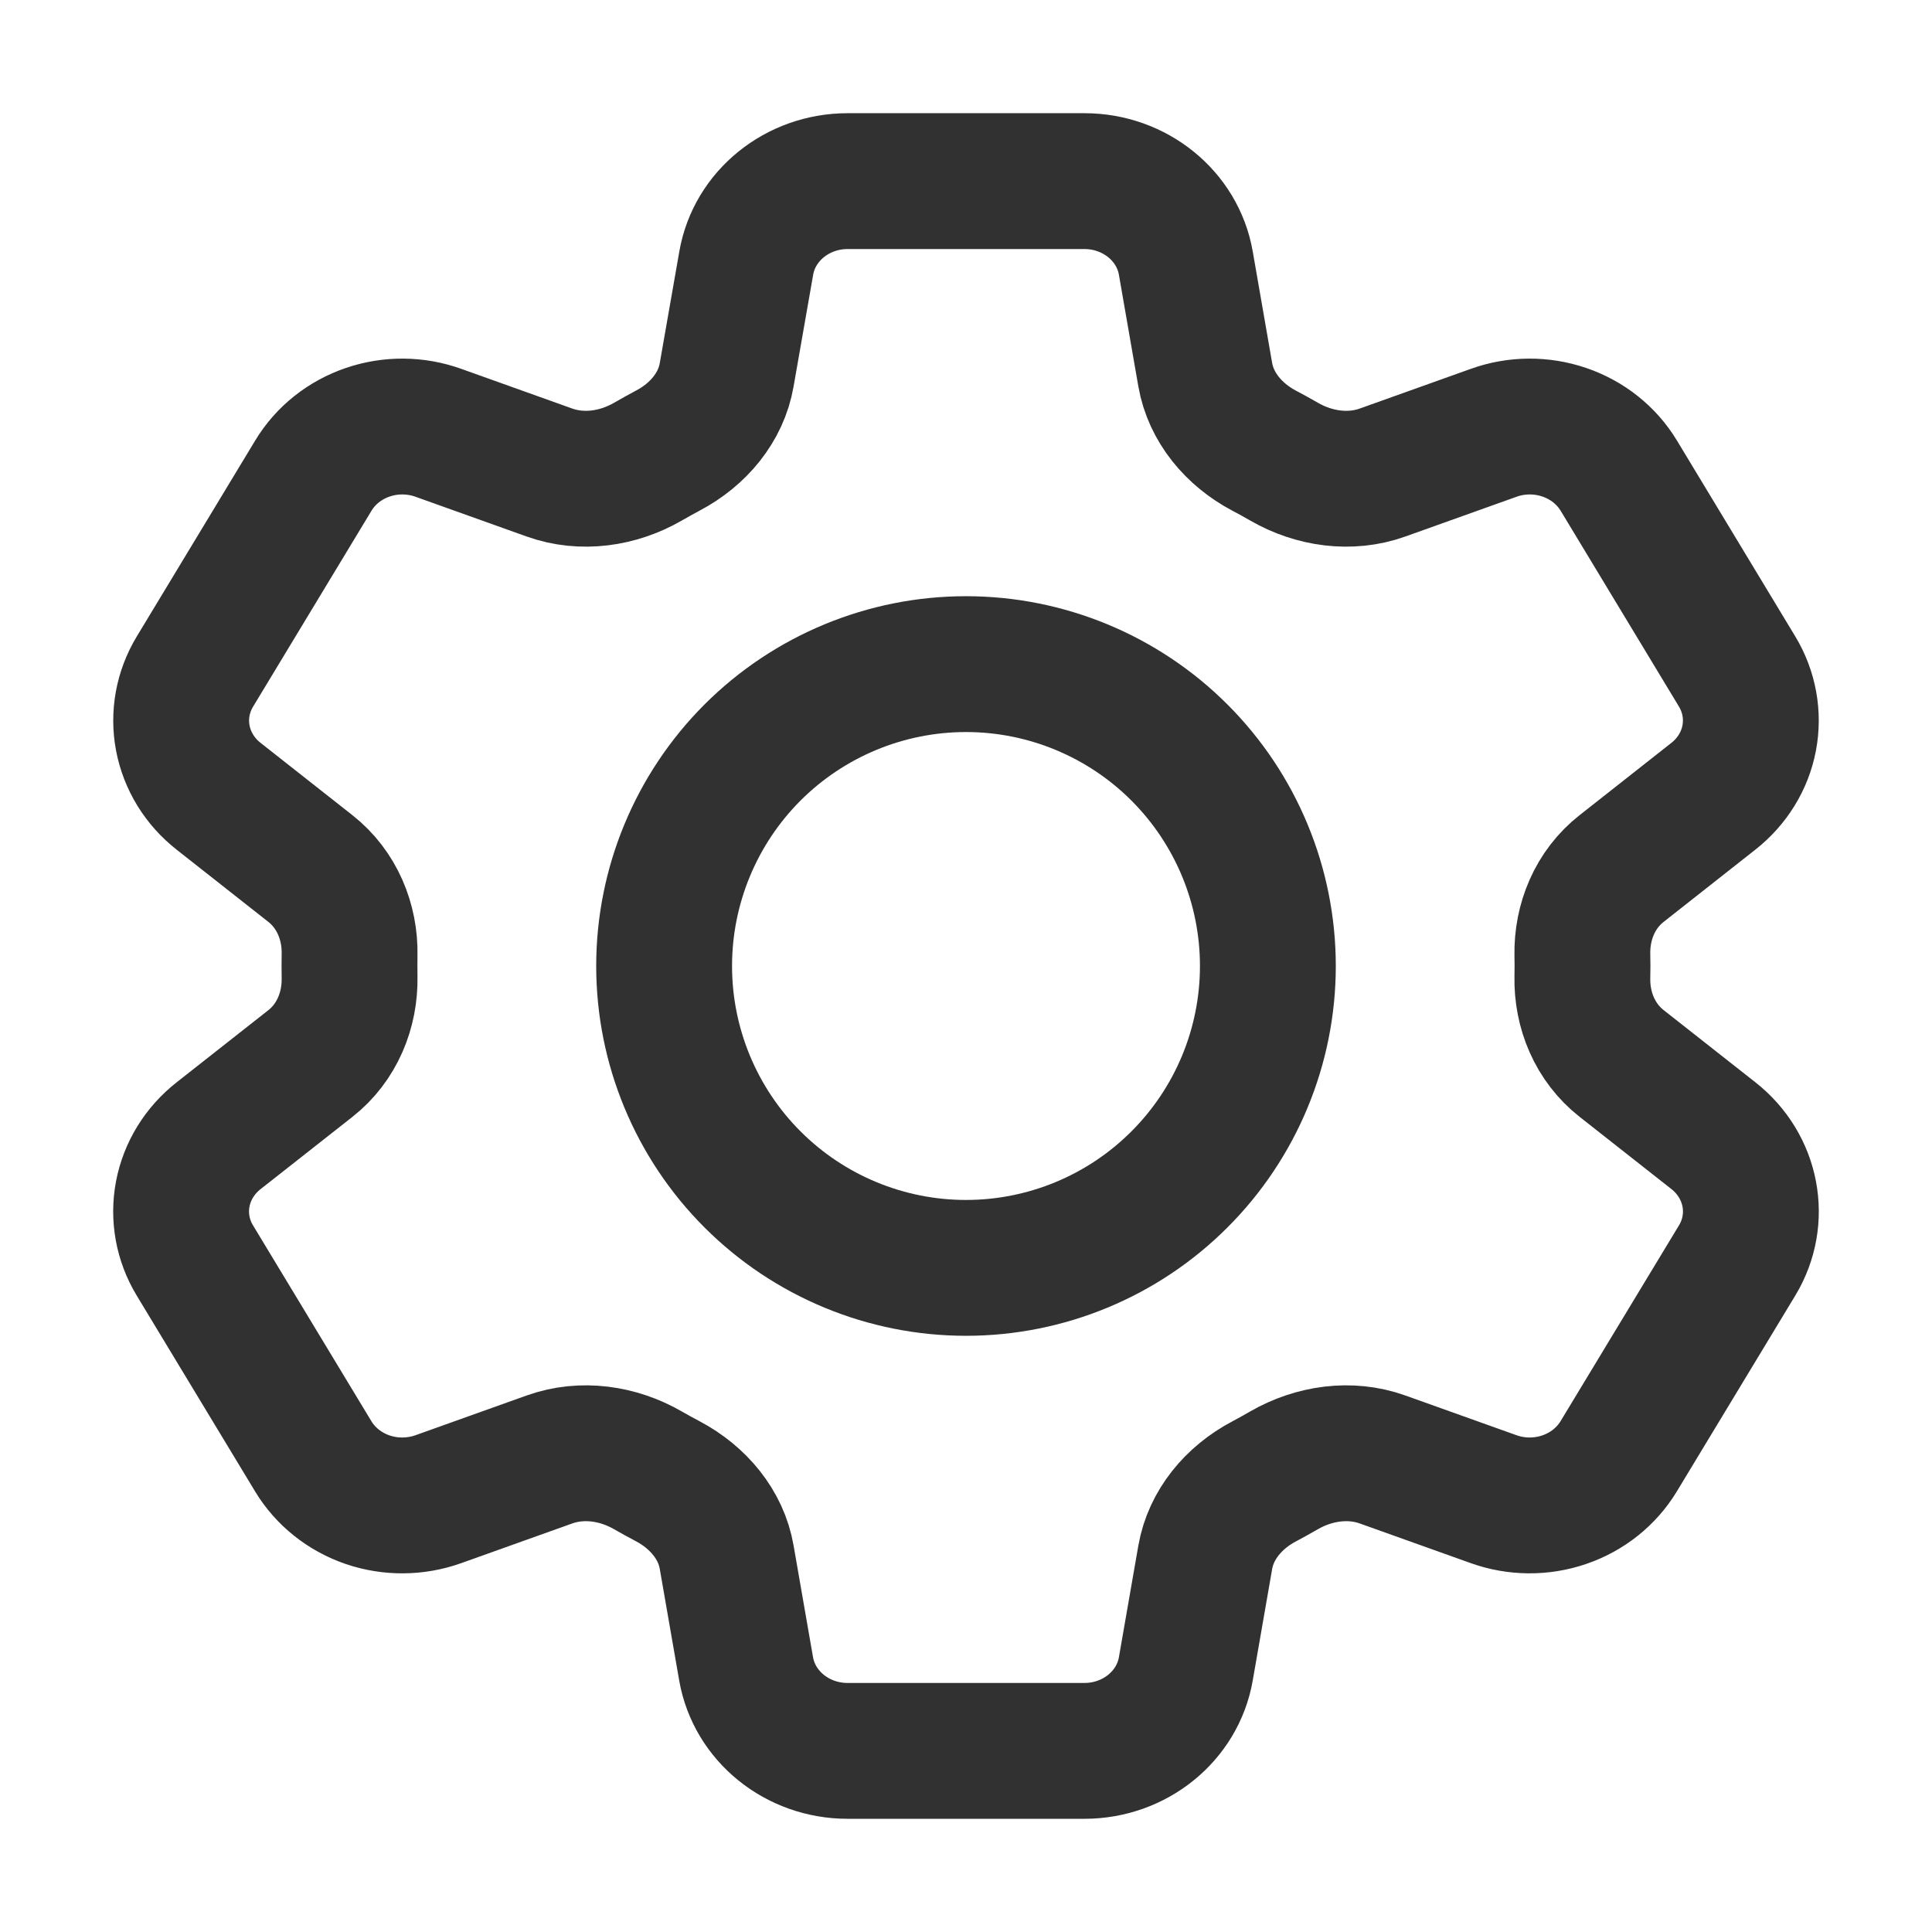 <svg width="32" height="32" viewBox="0 0 32 32" fill="none" xmlns="http://www.w3.org/2000/svg">
<path d="M12.36 4.358C12.496 3.575 13.207 3 14.039 3L17.962 3C18.794 3 19.505 3.575 19.641 4.358L19.963 6.208C20.058 6.748 20.436 7.199 20.939 7.465C21.051 7.523 21.161 7.585 21.271 7.648C21.762 7.931 22.361 8.019 22.898 7.827L24.739 7.169C25.116 7.033 25.531 7.03 25.911 7.16C26.29 7.289 26.609 7.543 26.811 7.876L28.772 11.122C28.973 11.455 29.044 11.846 28.972 12.225C28.9 12.603 28.689 12.945 28.378 13.189L26.861 14.384C26.418 14.73 26.198 15.269 26.209 15.817C26.212 15.939 26.212 16.062 26.209 16.185C26.198 16.731 26.418 17.268 26.86 17.615L28.38 18.811C29.021 19.316 29.188 20.189 28.773 20.876L26.81 24.122C26.608 24.455 26.29 24.709 25.91 24.839C25.531 24.969 25.116 24.966 24.739 24.831L22.898 24.173C22.361 23.981 21.763 24.069 21.27 24.352C21.16 24.416 21.049 24.477 20.937 24.537C20.436 24.801 20.058 25.252 19.963 25.792L19.641 27.641C19.505 28.425 18.794 29 17.962 29L14.038 29C13.206 29 12.495 28.425 12.358 27.642L12.036 25.792C11.943 25.252 11.564 24.801 11.062 24.535C10.95 24.476 10.839 24.415 10.729 24.352C10.238 24.069 9.64 23.981 9.102 24.173L7.261 24.831C6.883 24.966 6.468 24.969 6.089 24.84C5.71 24.71 5.391 24.456 5.19 24.124L3.228 20.878C3.026 20.545 2.955 20.154 3.027 19.776C3.099 19.397 3.31 19.055 3.621 18.811L5.14 17.616C5.581 17.27 5.801 16.731 5.79 16.183C5.788 16.061 5.788 15.938 5.79 15.815C5.801 15.269 5.581 14.732 5.14 14.385L3.621 13.189C3.31 12.945 3.1 12.603 3.028 12.225C2.956 11.847 3.027 11.457 3.228 11.124L5.19 7.878C5.391 7.544 5.71 7.29 6.09 7.16C6.469 7.03 6.885 7.033 7.262 7.169L9.102 7.827C9.64 8.019 10.238 7.931 10.729 7.648C10.838 7.585 10.95 7.523 11.062 7.463C11.564 7.199 11.943 6.748 12.036 6.208L12.36 4.358Z" stroke="#313131" stroke-width="2.25" stroke-linecap="round" stroke-linejoin="round"/>
<path d="M21 16C21 17.326 20.473 18.598 19.535 19.535C18.598 20.473 17.326 21 16 21C14.674 21 13.402 20.473 12.464 19.535C11.527 18.598 11 17.326 11 16C11 14.674 11.527 13.402 12.464 12.464C13.402 11.527 14.674 11 16 11C17.326 11 18.598 11.527 19.535 12.464C20.473 13.402 21 14.674 21 16Z" stroke="#313131" stroke-width="2.25" stroke-linecap="round" stroke-linejoin="round"/>
</svg>
